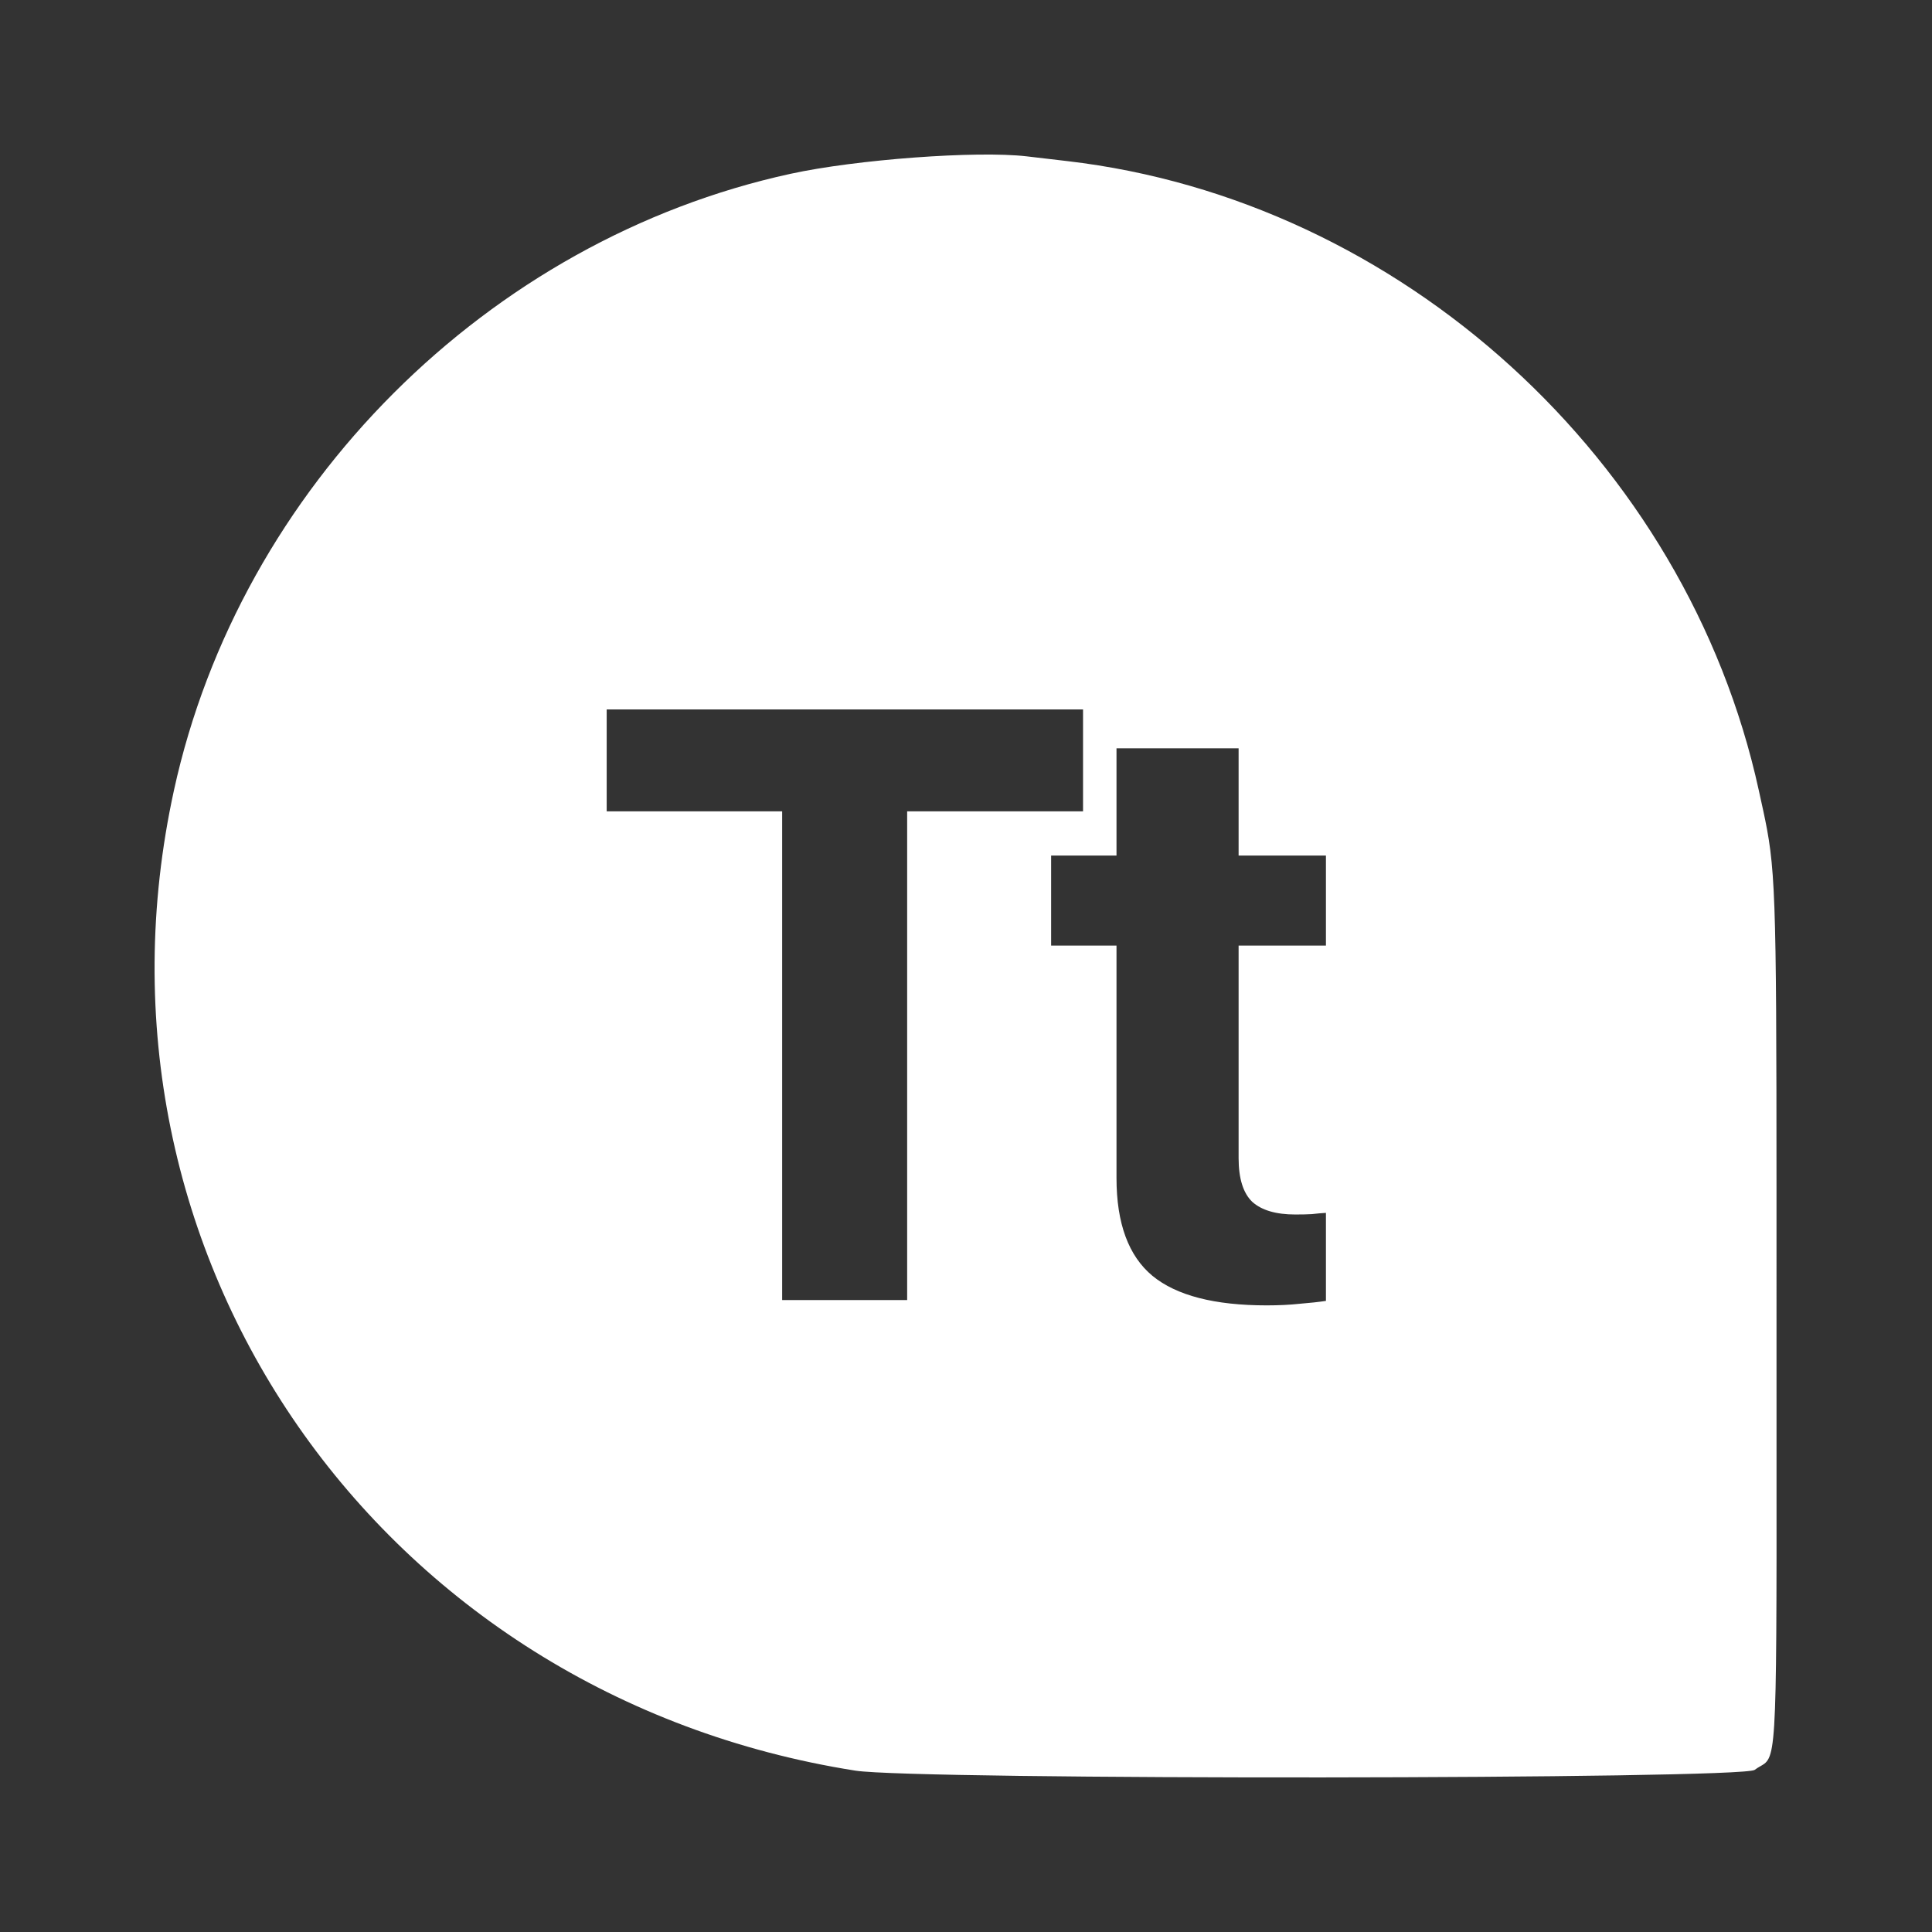 <svg width="50" height="50" viewBox="0 0 50 50" fill="none" xmlns="http://www.w3.org/2000/svg">
<rect x="0" y="0" width="50" height="50" fill="#333333" stroke="none"/>
<path fill-rule="evenodd" clip-rule="evenodd" d="M27.619 4.169L26.569 4.046C25.278 3.896 22.157 4.127 20.455 4.499C12.625 6.206 6.214 12.617 4.502 20.452C1.877 32.458 9.818 43.883 22.137 45.824C23.704 46.071 45.078 46.052 45.411 45.804C45.509 45.73 45.59 45.698 45.658 45.648C46.017 45.377 45.976 44.575 45.976 34.129C45.976 24.297 45.988 22.857 45.731 21.466C45.674 21.156 45.604 20.849 45.517 20.452C43.649 11.906 36.249 5.174 27.619 4.169ZM23.477 33.645H20.242V20.997H15.701V18.36H28.029V20.997H23.477V33.645ZM33.64 33.741C33.383 33.769 33.097 33.783 32.783 33.783C31.434 33.783 30.448 33.529 29.827 33.02C29.206 32.505 28.895 31.661 28.895 30.489V24.472H27.203V22.141H28.895V19.366H32.055V22.141H34.315V24.472H32.055V29.97C32.055 30.499 32.173 30.877 32.408 31.103C32.651 31.322 33.023 31.431 33.522 31.431C33.694 31.431 33.837 31.428 33.951 31.421C34.072 31.407 34.194 31.396 34.315 31.389V33.667C34.129 33.695 33.904 33.72 33.64 33.741Z" fill="white"/>
</svg>
